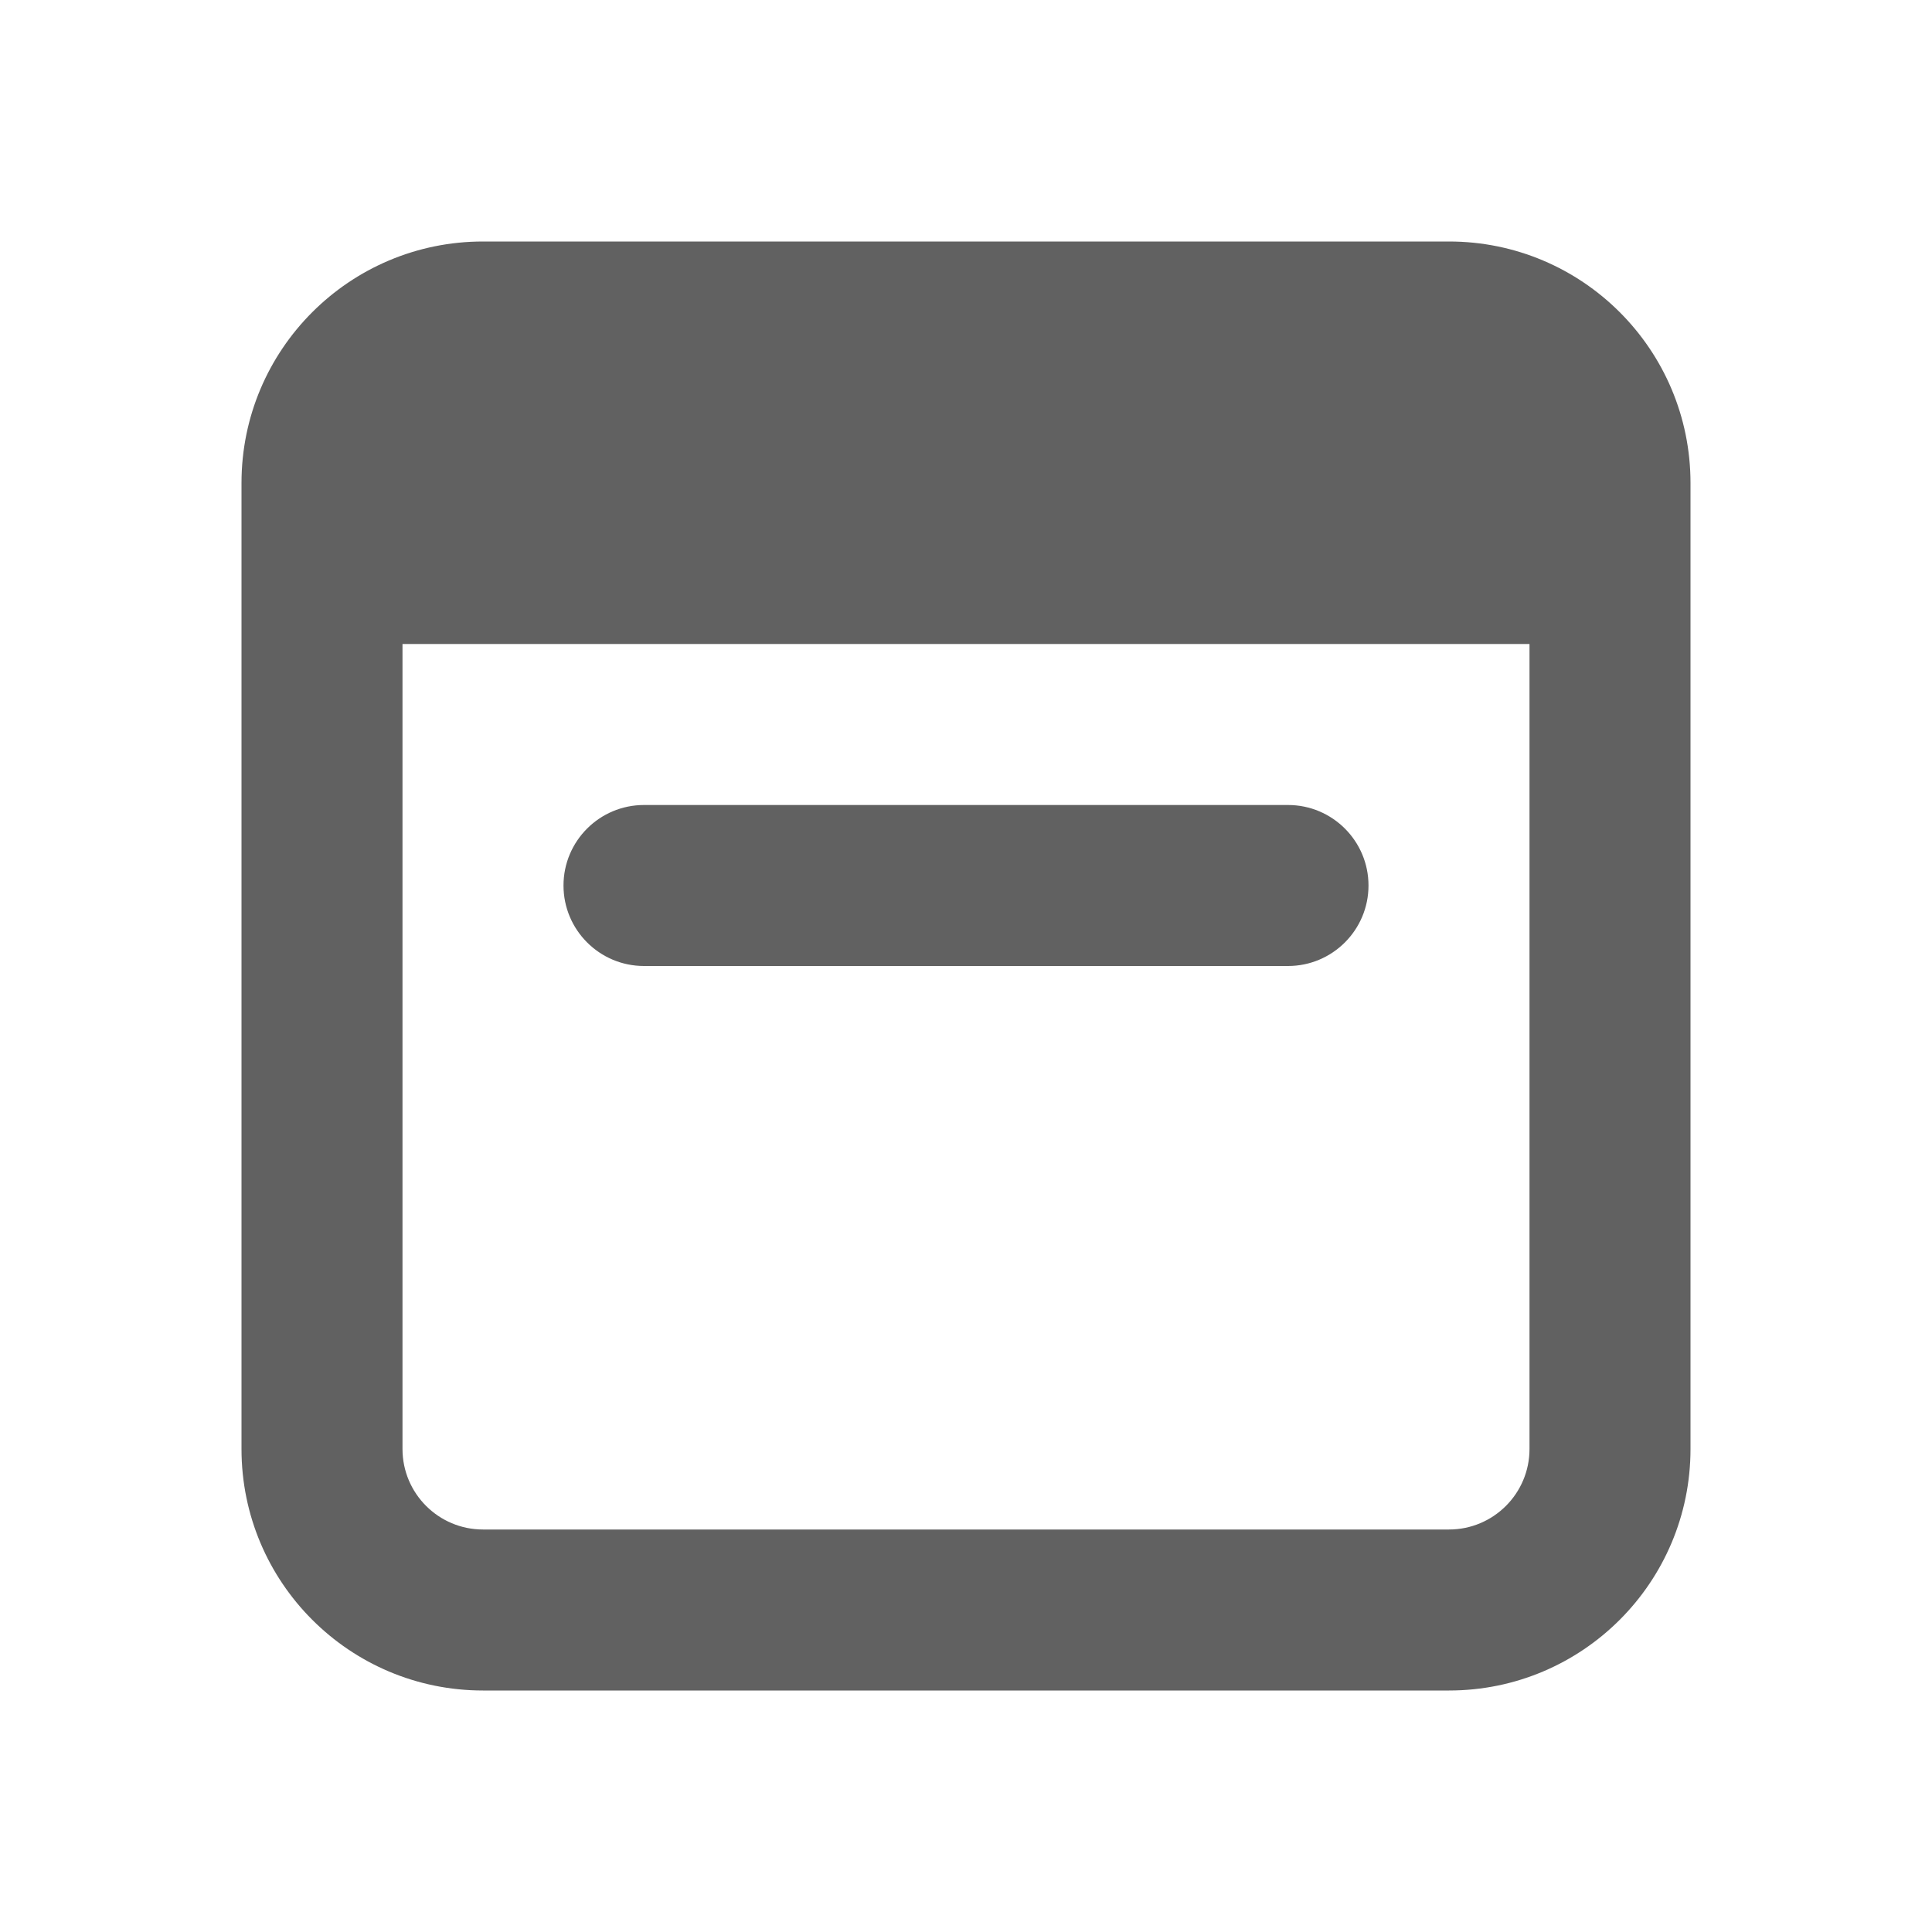 <svg width="24" height="24" viewBox="0 0 24 24" fill="none" xmlns="http://www.w3.org/2000/svg"><path d="M8 10C7.448 10 7 10.448 7 11C7 11.552 7.448 12 8 12H16C16.552 12 17 11.552 17 11C17 10.448 16.552 10 16 10H8Z" fill="#616161"/><path fill-rule="evenodd" clip-rule="evenodd" d="M6 3C4.343 3 3 4.343 3 6V18C3 19.657 4.343 21 6 21H18C19.657 21 21 19.657 21 18V6C21 4.343 19.657 3 18 3H6ZM5 18V8H19V18C19 18.552 18.552 19 18 19H6C5.448 19 5 18.552 5 18Z" fill="#616161"/></svg>